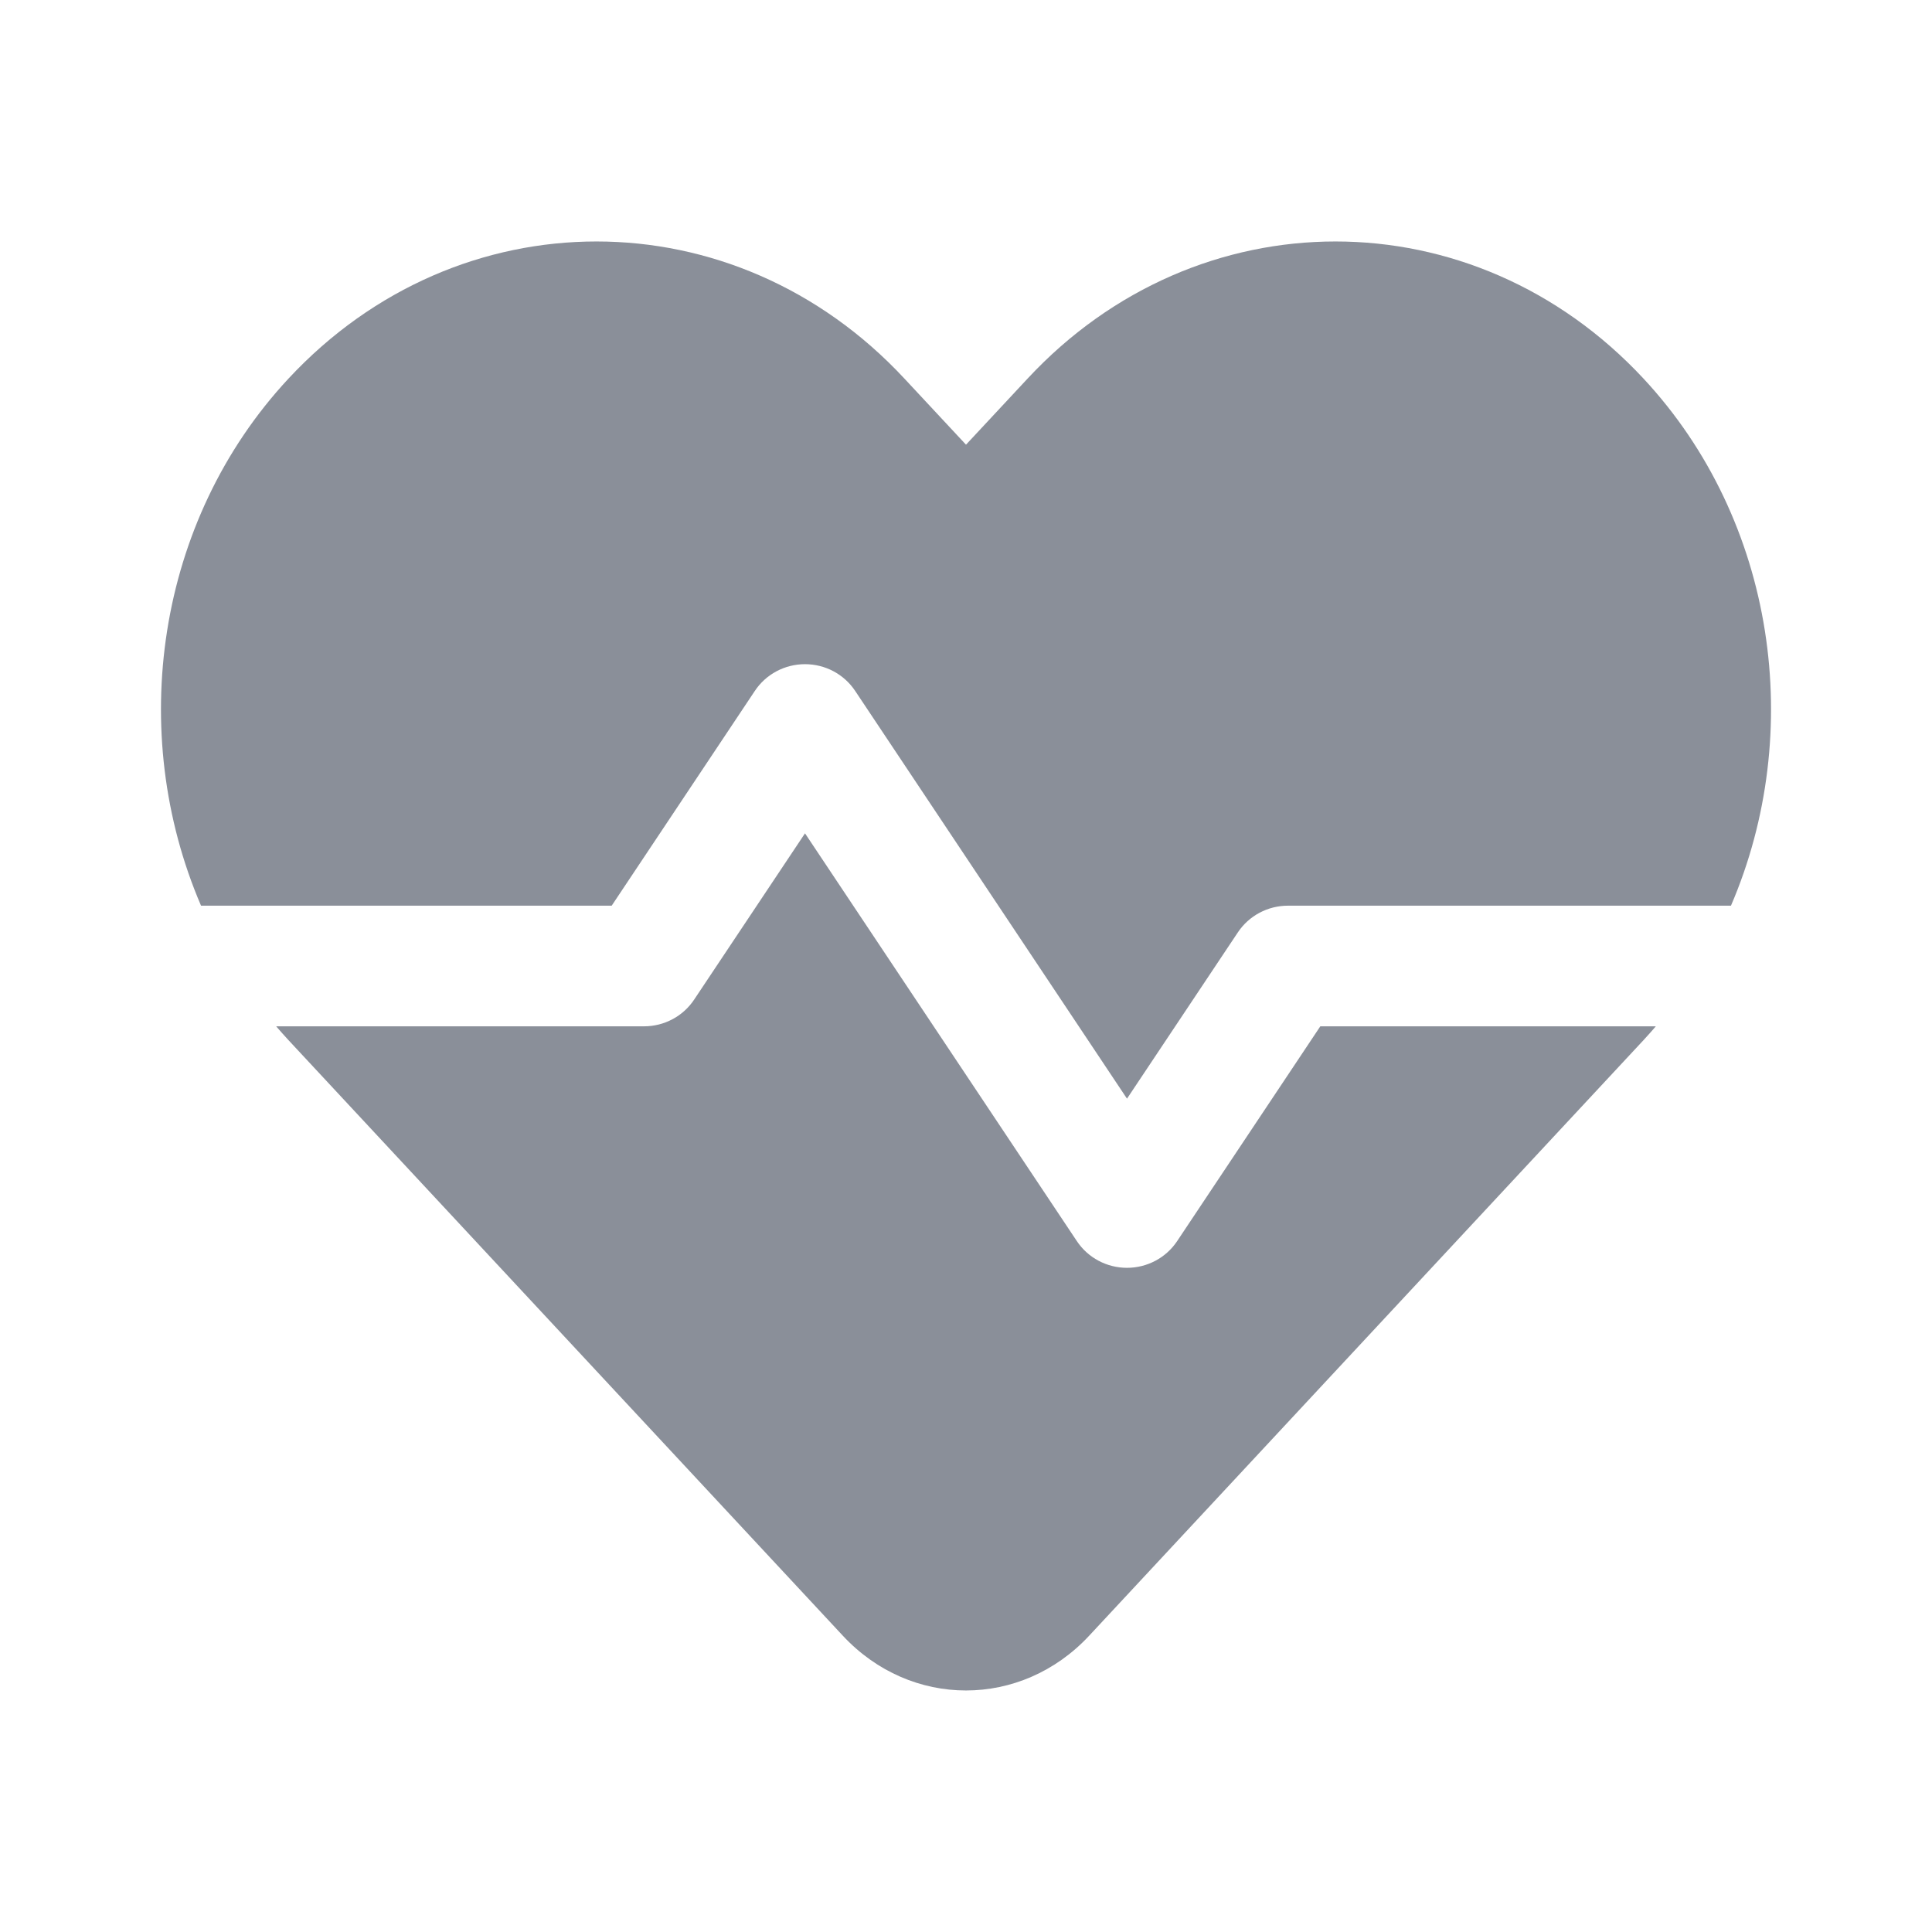 <svg width="18" height="18" viewBox="0 0 18 18" fill="none" xmlns="http://www.w3.org/2000/svg">
<path fill-rule="evenodd" clip-rule="evenodd" d="M9 4.143L9.574 3.527C11.158 1.824 13.727 1.824 15.312 3.527C16.548 4.855 16.82 6.826 16.127 8.438H12C11.812 8.438 11.636 8.531 11.532 8.688L10.5 10.236L7.968 6.438C7.864 6.281 7.688 6.188 7.5 6.188C7.312 6.188 7.136 6.281 7.032 6.438L5.699 8.438H1.873C1.18 6.826 1.452 4.855 2.688 3.527C4.273 1.824 6.842 1.824 8.426 3.527L9 4.143ZM2.573 9.562C2.611 9.606 2.649 9.649 2.688 9.691L7.852 15.239C8.486 15.92 9.514 15.92 10.148 15.239L15.312 9.691C15.351 9.649 15.389 9.606 15.427 9.562H12.301L10.968 11.562C10.864 11.719 10.688 11.812 10.5 11.812C10.312 11.812 10.136 11.719 10.032 11.562L7.5 7.764L6.468 9.312C6.364 9.469 6.188 9.562 6 9.562H2.573Z" fill="#8A8F99"/>
</svg>
